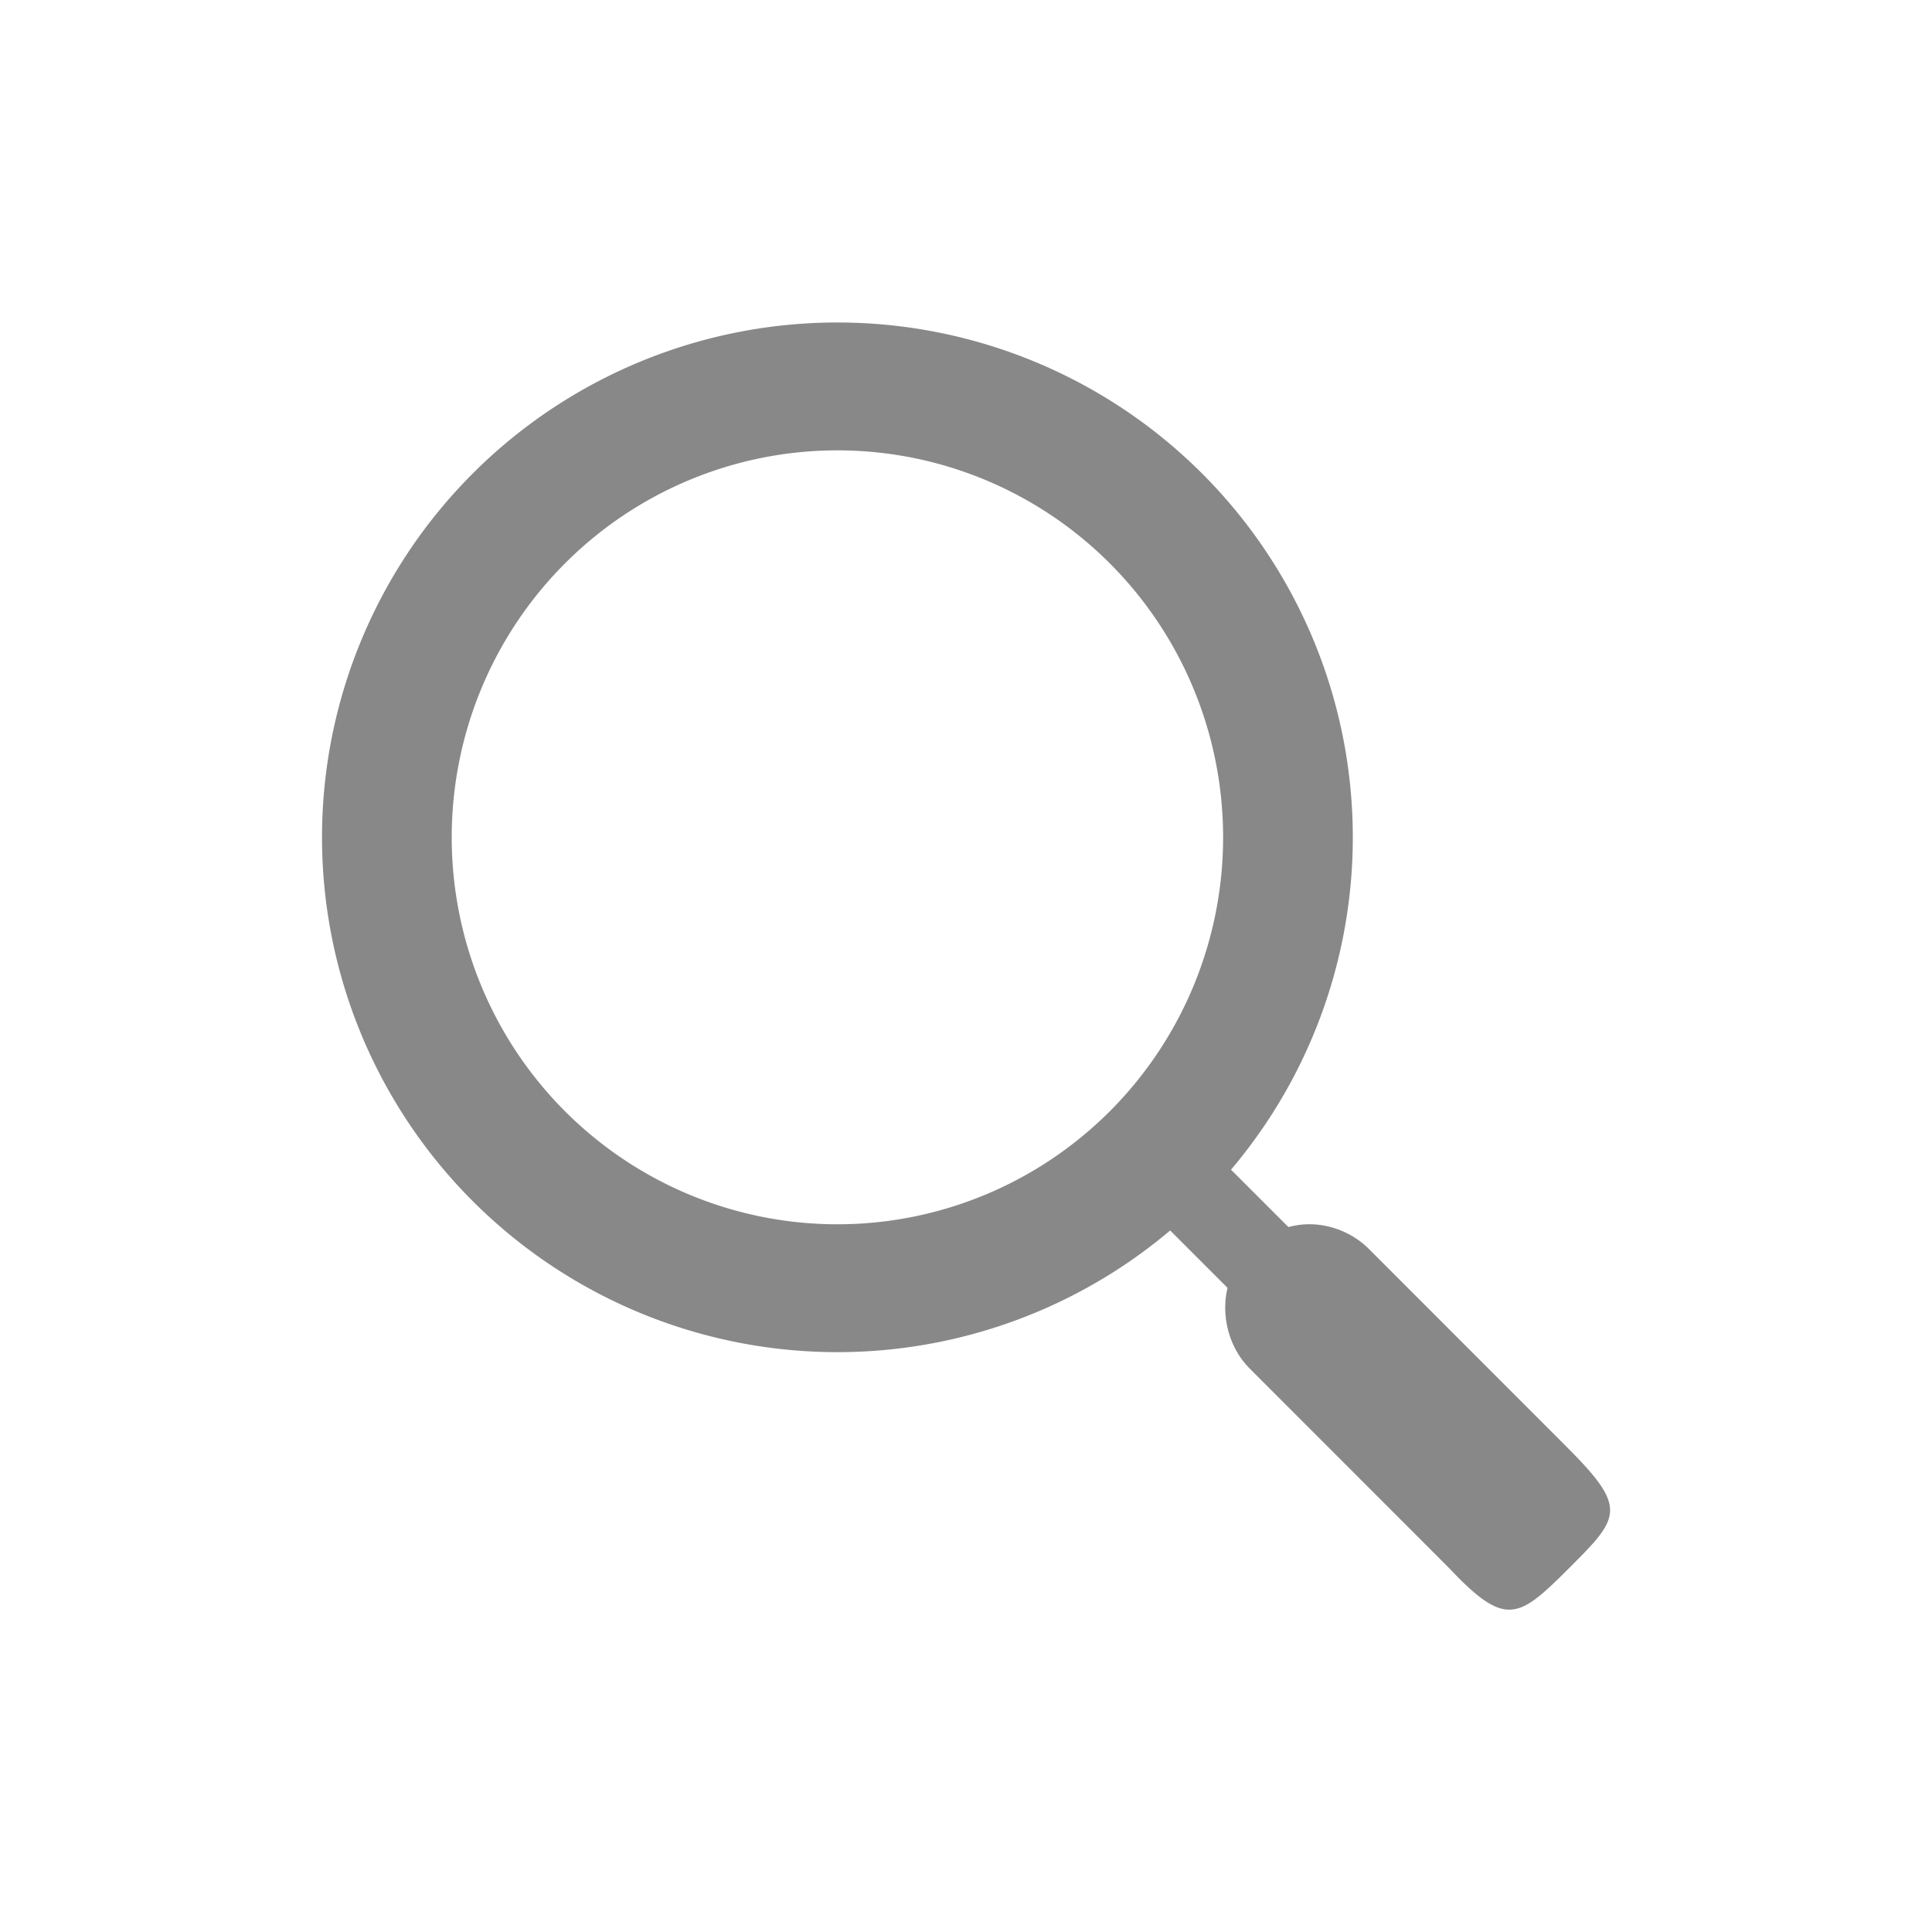 <svg xmlns="http://www.w3.org/2000/svg" width="90" height="90"><g color="#000"><path fill="none" stroke-width="4" overflow="visible" enable-background="accumulate" d="M0 0h90v90H0z"/><path d="M69 36.5a33 33.5 0 1 1-66 0 33 33.5 0 1 1 66 0z" transform="matrix(.636 0 0 .627 16.114 16.12)" fill="none" stroke="#888" stroke-width="9.5" overflow="visible" enable-background="accumulate"/><path style="text-indent:0;text-align:start;line-height:normal;text-transform:none;block-progression:tb;-inkscape-font-specification:Sans" d="M55.773 52.917L52.94 55.75l14 14 2.833-2.833-14-14z" font-size="xx-small" fill="#888" stroke-width="6" overflow="visible" enable-background="accumulate" font-family="Sans"/><path style="text-indent:0;text-align:start;line-height:normal;text-transform:none;block-progression:tb;-inkscape-font-specification:Sans" d="M60.972 57.03c-1.55.01-3.045 1.023-3.626 2.46-.58 1.436-.21 3.207.898 4.29l9.194 9.2c2.683 2.85 3.262 2.464 5.643.083 2.382-2.38 2.77-2.792-.083-5.646l-9.194-9.2c-.734-.753-1.78-1.192-2.83-1.188z" font-size="xx-small" fill="#888" stroke-width="11.804" overflow="visible" enable-background="accumulate" font-family="Sans"/></g></svg>